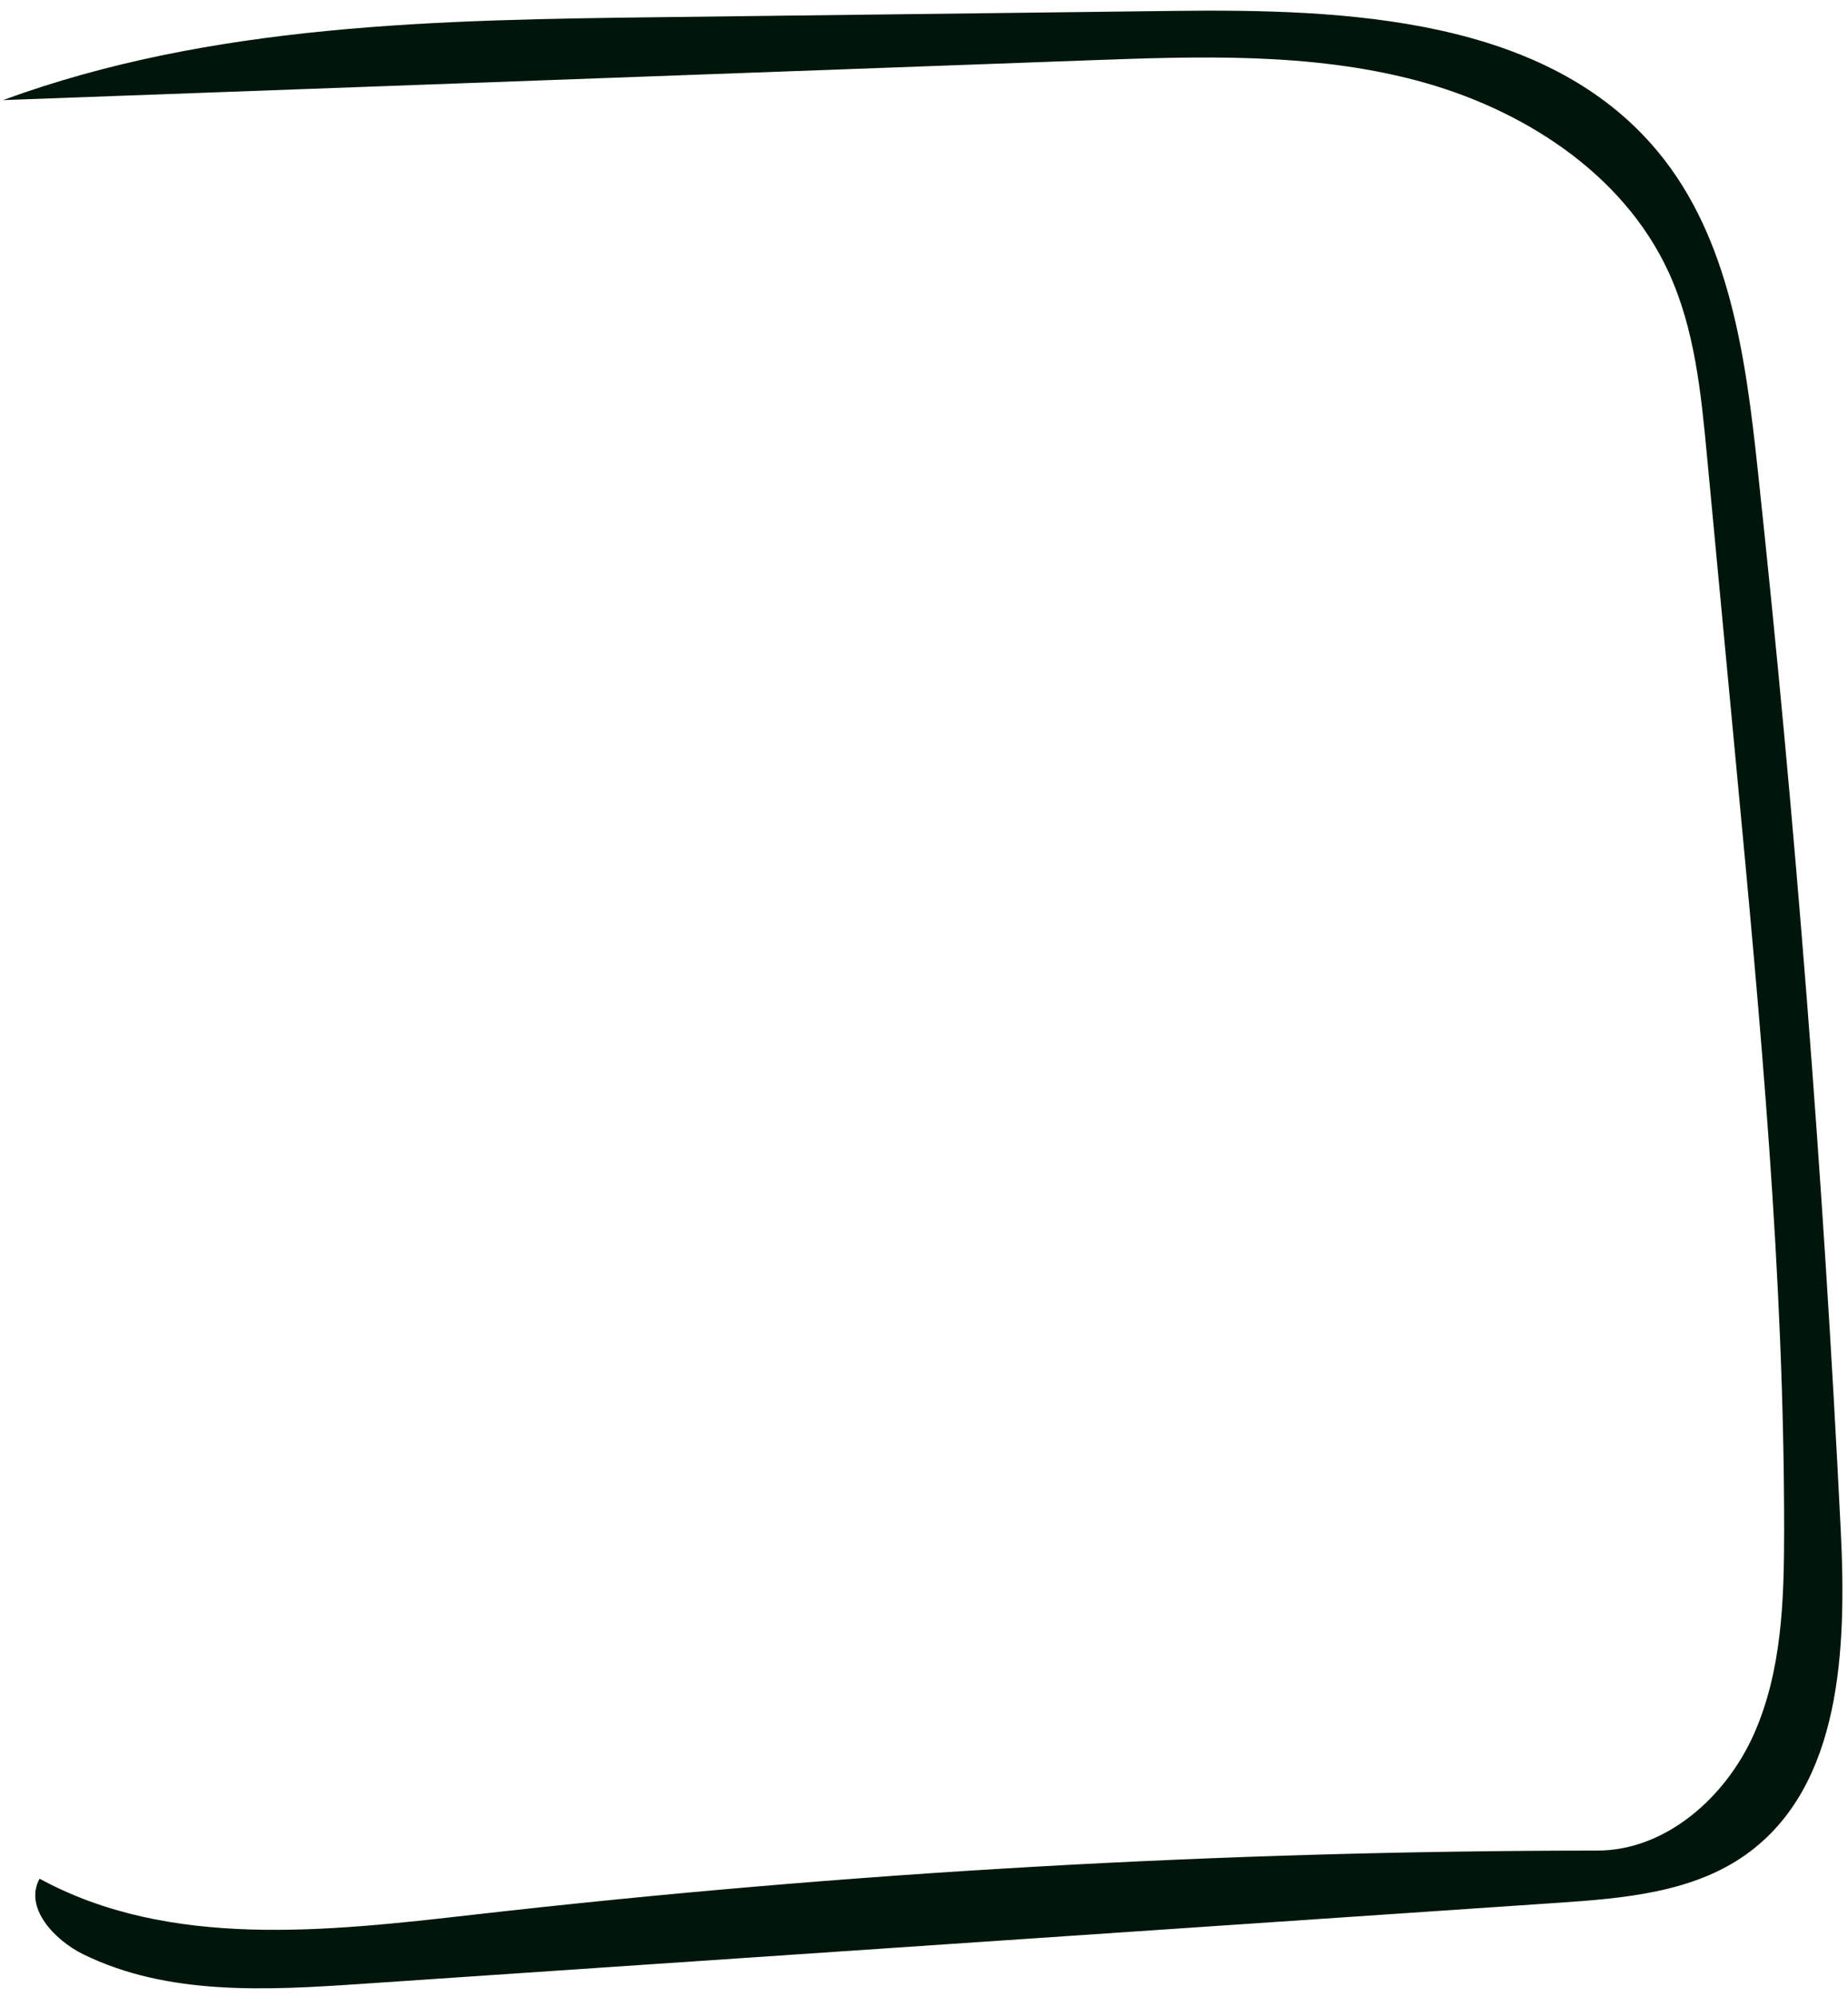 <svg width="50" height="54" viewBox="0 0 50 54" fill="none" xmlns="http://www.w3.org/2000/svg">
<path fill-rule="evenodd" clip-rule="evenodd" d="M12.827 51.773C22.913 50.624 33.064 50.045 43.215 50.041C45.077 50.04 46.697 48.593 47.454 46.892C48.211 45.19 48.271 43.271 48.272 41.409C48.276 34.49 47.625 27.59 46.975 20.702C46.712 17.908 46.448 15.115 46.184 12.321C46.024 10.626 45.855 8.894 45.141 7.348C43.902 4.666 41.16 2.921 38.302 2.17C35.445 1.419 32.442 1.522 29.489 1.63C19.686 1.989 9.884 2.348 0.081 2.707C5.732 0.634 11.886 0.537 17.904 0.464C22.518 0.407 27.133 0.351 31.747 0.295C36.463 0.237 41.852 0.473 44.86 4.106C46.804 6.453 47.233 9.666 47.557 12.695C48.58 22.235 49.33 31.803 49.804 41.385C49.961 44.561 49.834 48.292 47.248 50.142C45.803 51.177 43.926 51.333 42.153 51.453C31.35 52.184 20.547 52.916 9.744 53.648C7.207 53.82 4.534 53.966 2.252 52.845C1.46 52.456 0.645 51.575 1.071 50.801C4.583 52.714 8.854 52.226 12.827 51.773Z" fill="#00160A"/>
</svg>
